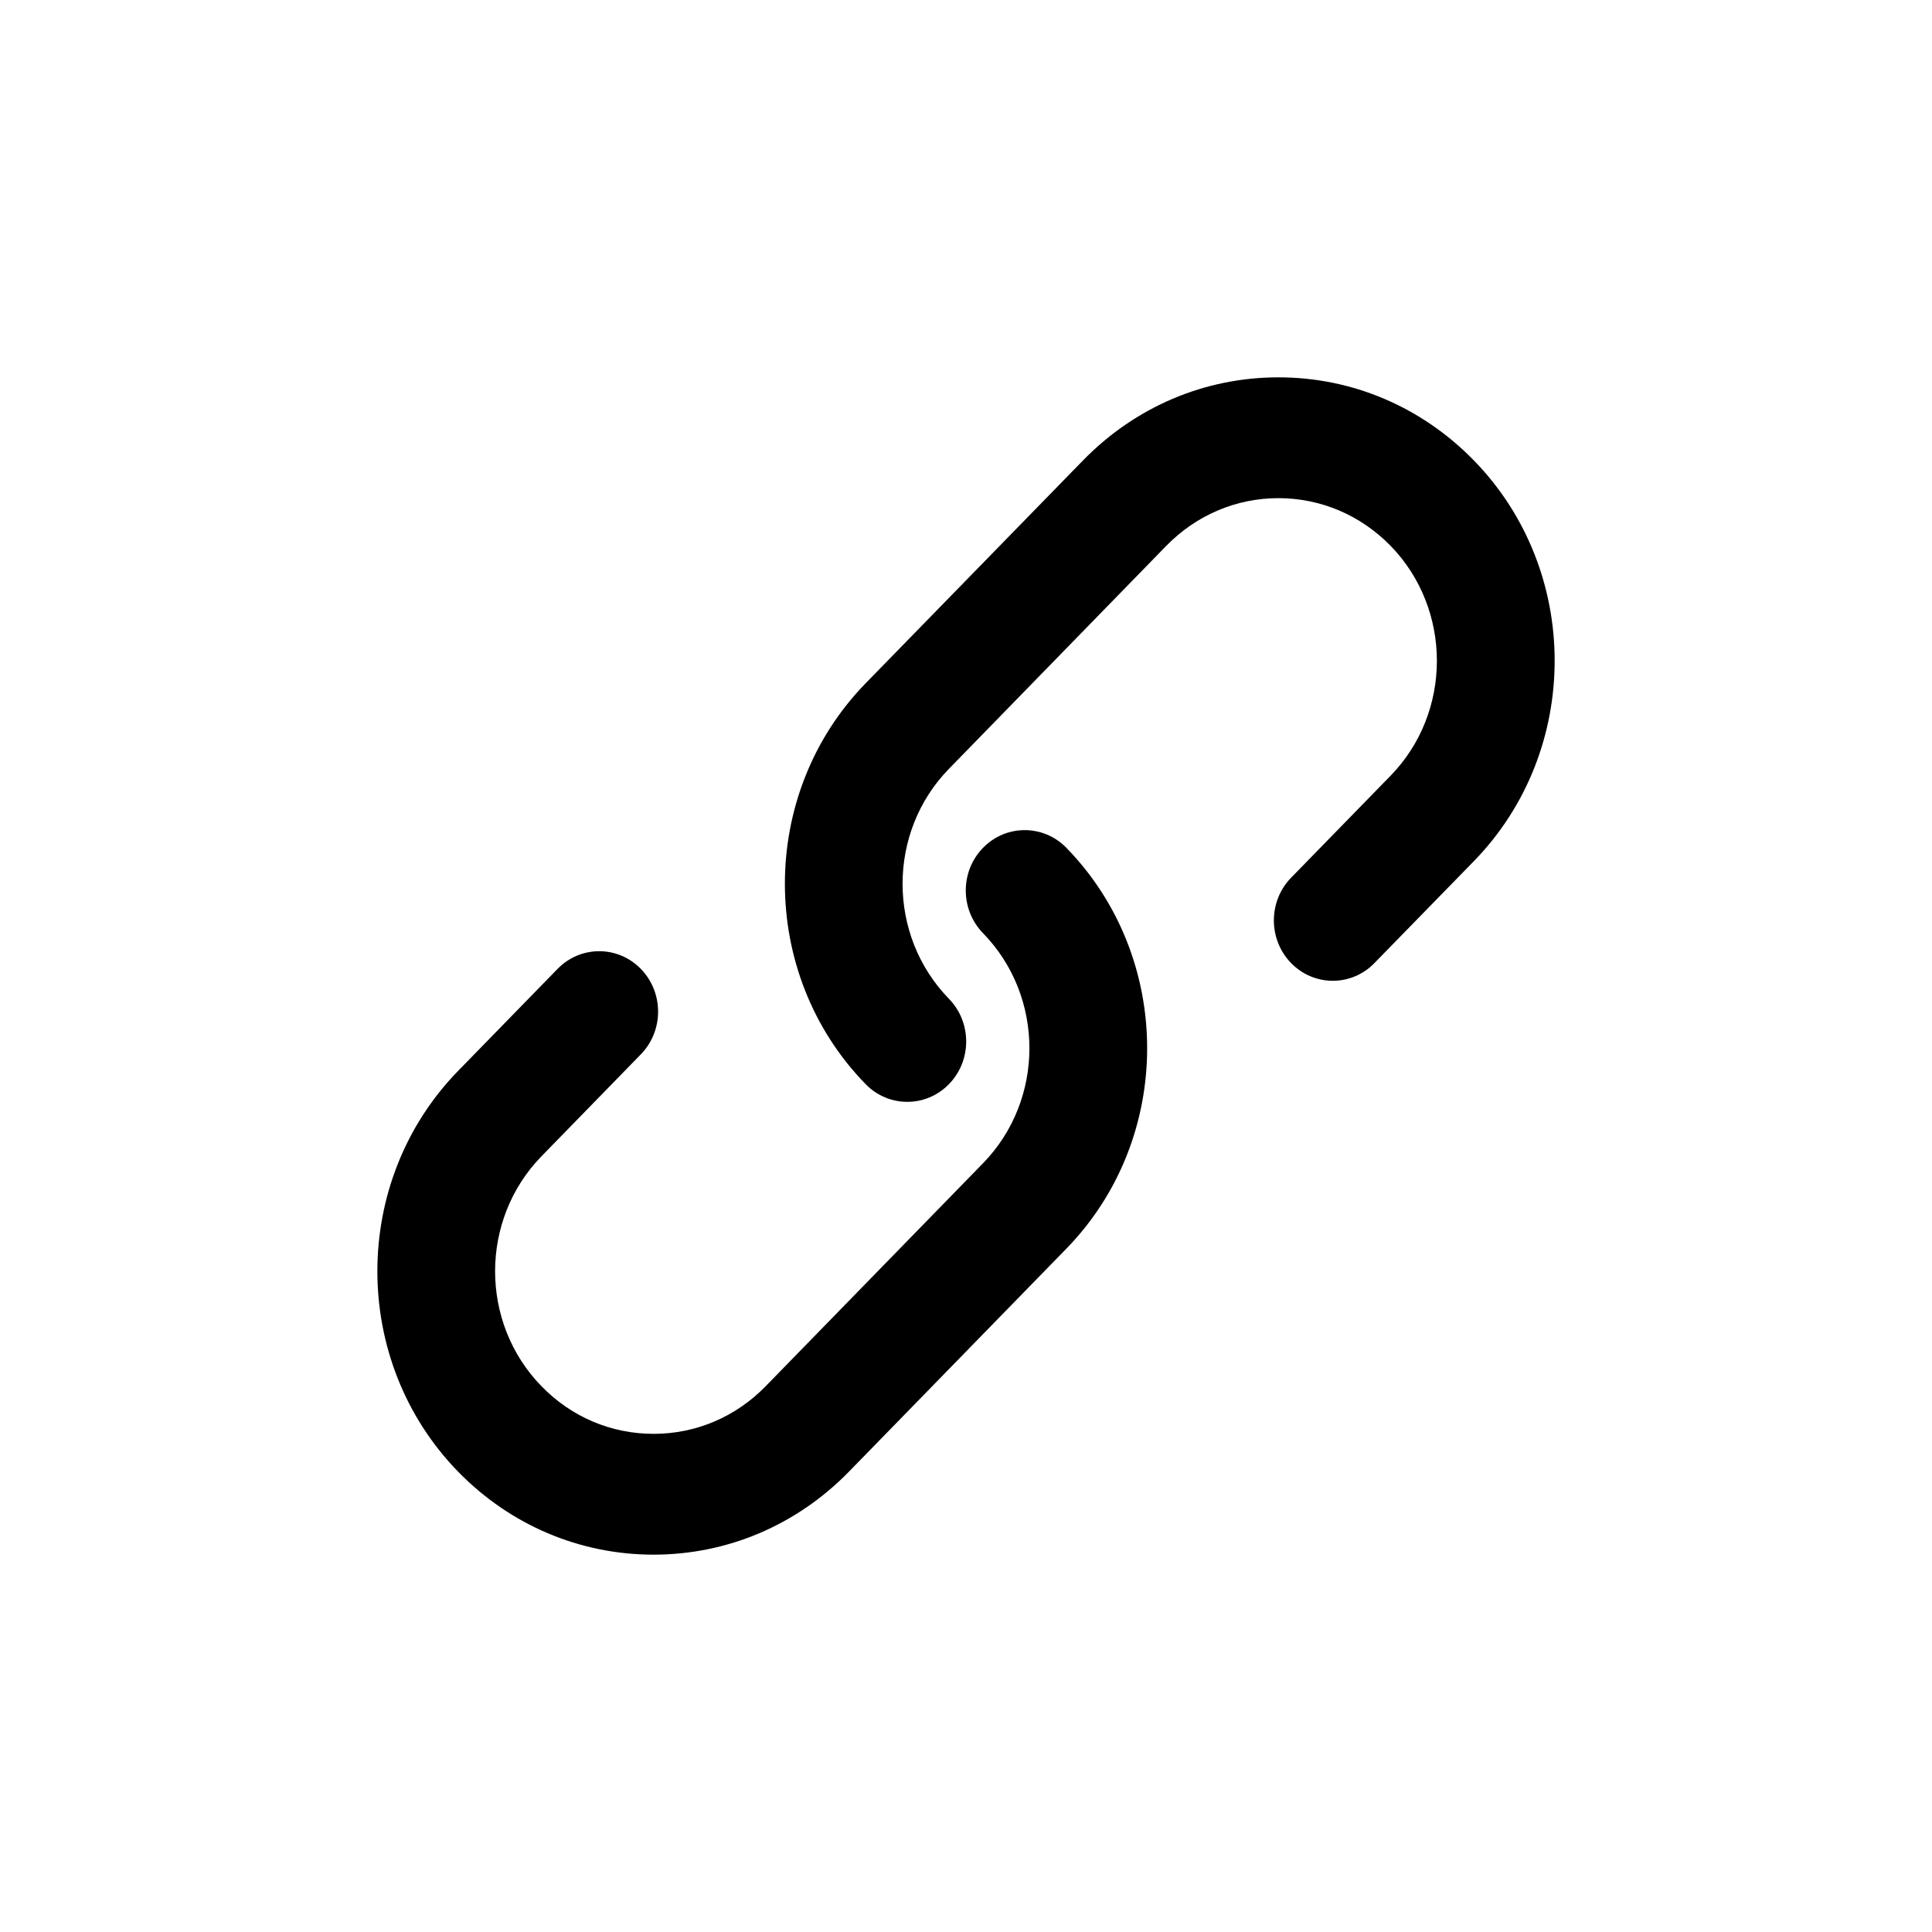 <?xml version="1.0" encoding="UTF-8" standalone="no"?>
<svg
   xmlns:dc="http://purl.org/dc/elements/1.1/"
   xmlns:cc="http://creativecommons.org/ns#"
   xmlns:rdf="http://www.w3.org/1999/02/22-rdf-syntax-ns#"
   xmlns:svg="http://www.w3.org/2000/svg"
   xmlns="http://www.w3.org/2000/svg"
   xmlns:sodipodi="http://sodipodi.sourceforge.net/DTD/sodipodi-0.dtd"
   xmlns:inkscape="http://www.inkscape.org/namespaces/inkscape"
   width="128"
   height="128"
   viewBox="0 0 128 128"
   version="1.1"
   id="svg8953"
   sodipodi:docname="link.svg"
   inkscape:version="0.92.3 (2405546, 2018-03-11)">
  <defs
     id="defs8957" />
  <sodipodi:namedview
     pagecolor="#ffffff"
     bordercolor="#666666"
     borderopacity="1"
     objecttolerance="10"
     gridtolerance="10"
     guidetolerance="10"
     inkscape:pageopacity="0"
     inkscape:pageshadow="2"
     inkscape:window-width="1920"
     inkscape:window-height="1052"
     id="namedview8955"
     showgrid="false"
     inkscape:zoom="1.6045885"
     inkscape:cx="-282.2212"
     inkscape:cy="-40.495093"
     inkscape:window-x="0"
     inkscape:window-y="0"
     inkscape:window-maximized="1"
     inkscape:current-layer="svg8953" />
  <!-- Generator: Sketch 57.1 (83088) - https://sketch.com -->
  <title
     id="title8944">0204-link</title>
  <desc
     id="desc8946">Created with Sketch.</desc>
  <g
     id="Page-1"
     style="fill:none;fill-rule:evenodd;stroke:none;stroke-width:1"
     transform="matrix(3,0,0,3,25,25)">
    <g
       id="File"
       transform="translate(-330,-95)"
       style="fill:#000000">
      <g
         id="0204-link"
         transform="translate(330,95)">
        <path
           d="m 11.703,16 c -0.332,0 -0.666,-0.13 -0.92,-0.391 -2.377,-2.439 -2.377,-6.411 0,-8.852 L 15.585,1.834 C 16.738,0.652 18.27,0 19.899,0 c 1.63,0 3.163,0.652 4.316,1.834 2.38,2.439 2.38,6.411 0,8.852 l -2.196,2.25 c -0.506,0.521 -1.33,0.521 -1.839,0 -0.508,-0.521 -0.508,-1.365 0,-1.886 l 2.196,-2.252 c 1.364,-1.399 1.364,-3.677 0,-5.078 -0.662,-0.677 -1.541,-1.052 -2.477,-1.052 -0.934,0 -1.813,0.375 -2.475,1.052 l -4.801,4.926 c -1.365,1.399 -1.365,3.677 0,5.078 0.508,0.521 0.508,1.365 0,1.886 C 12.369,15.87 12.037,16 11.703,16 Z"
           id="Fill-1"
           inkscape:connector-curvature="0" />
        <path
           d="m 6.1,26 c -1.629,0 -3.163,-0.651 -4.316,-1.832 -2.378,-2.441 -2.378,-6.413 0,-8.852 l 2.196,-2.252 c 0.508,-0.521 1.331,-0.521 1.839,0 0.508,0.521 0.508,1.367 0,1.887 l -2.194,2.251 c -1.366,1.401 -1.366,3.679 0,5.078 0.66,0.68 1.54,1.052 2.475,1.052 0.934,0 1.813,-0.372 2.476,-1.052 l 4.8,-4.924 c 1.366,-1.401 1.366,-3.679 0,-5.081 -0.508,-0.521 -0.508,-1.365 0,-1.885 0.508,-0.521 1.333,-0.521 1.841,0 2.378,2.441 2.378,6.411 0,8.852 l -4.803,4.926 C 9.261,25.349 7.729,26 6.098,26 Z"
           id="Fill-2"
           inkscape:connector-curvature="0" />
      </g>
    </g>
  </g>
</svg>
